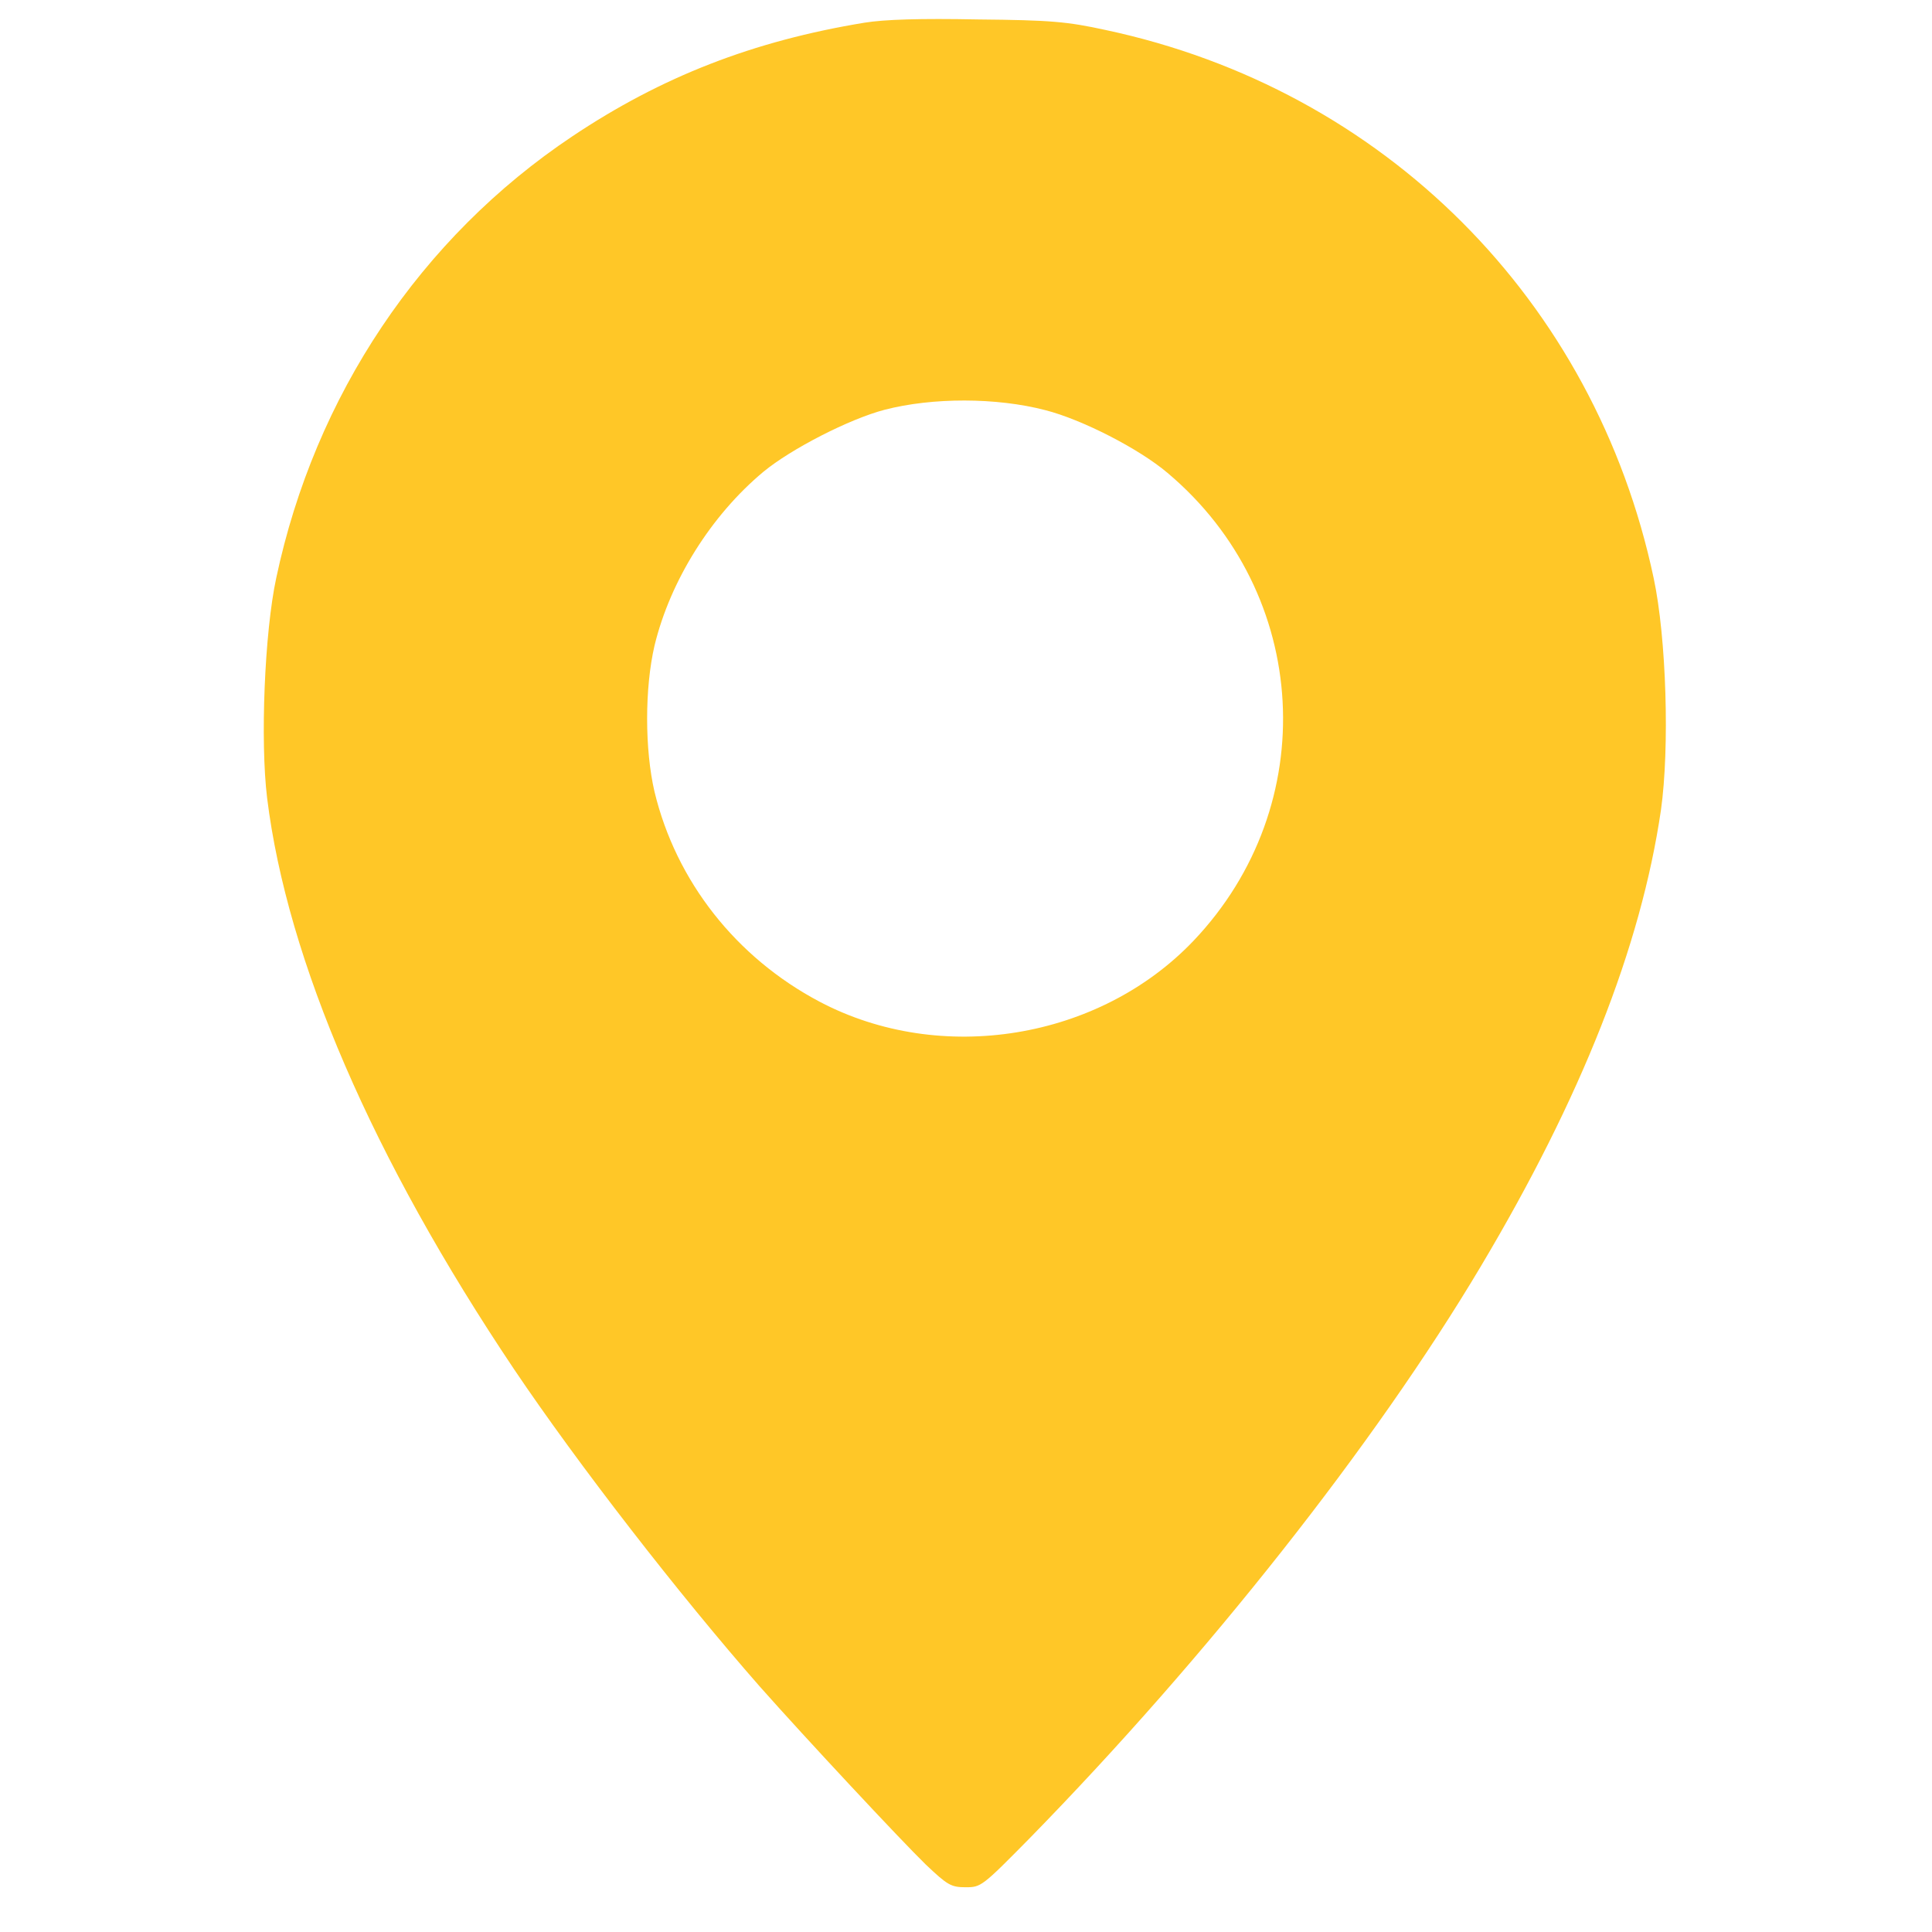<svg width="31" height="31" viewBox="0 0 31 31" fill="none" xmlns="http://www.w3.org/2000/svg">
<g clip-path="url(#clip0_374_120)">
<path d="M13.872 0.364C12.085 0.657 10.614 1.231 9.184 2.187C6.747 3.815 5.053 6.347 4.432 9.276C4.245 10.144 4.174 11.89 4.286 12.804C4.608 15.411 5.979 18.587 8.247 21.968C9.272 23.491 10.889 25.577 12.19 27.06C12.922 27.886 14.452 29.526 14.856 29.919C15.202 30.247 15.26 30.282 15.495 30.282C15.741 30.282 15.758 30.27 16.52 29.497C19.368 26.585 22.063 23.169 23.756 20.327C25.373 17.614 26.329 15.194 26.651 12.997C26.791 12.001 26.739 10.237 26.534 9.276C25.59 4.817 22.204 1.431 17.739 0.481C17.123 0.347 16.866 0.323 15.688 0.312C14.762 0.294 14.194 0.312 13.872 0.364ZM16.772 6.581C17.352 6.728 18.272 7.196 18.735 7.589C21.032 9.522 21.219 12.921 19.151 15.095C17.639 16.683 15.096 17.099 13.151 16.073C11.809 15.364 10.848 14.14 10.502 12.704C10.344 12.024 10.344 11.04 10.502 10.36C10.754 9.317 11.411 8.269 12.248 7.571C12.694 7.202 13.631 6.722 14.194 6.575C14.961 6.376 15.987 6.376 16.772 6.581Z" fill="#FFC727"/>
</g>
<defs>
<clipPath id="clip0_374_120">
<rect width="30" height="30" fill="white" transform="translate(0.483 0.282)"/>
</clipPath>
</defs>
</svg>
